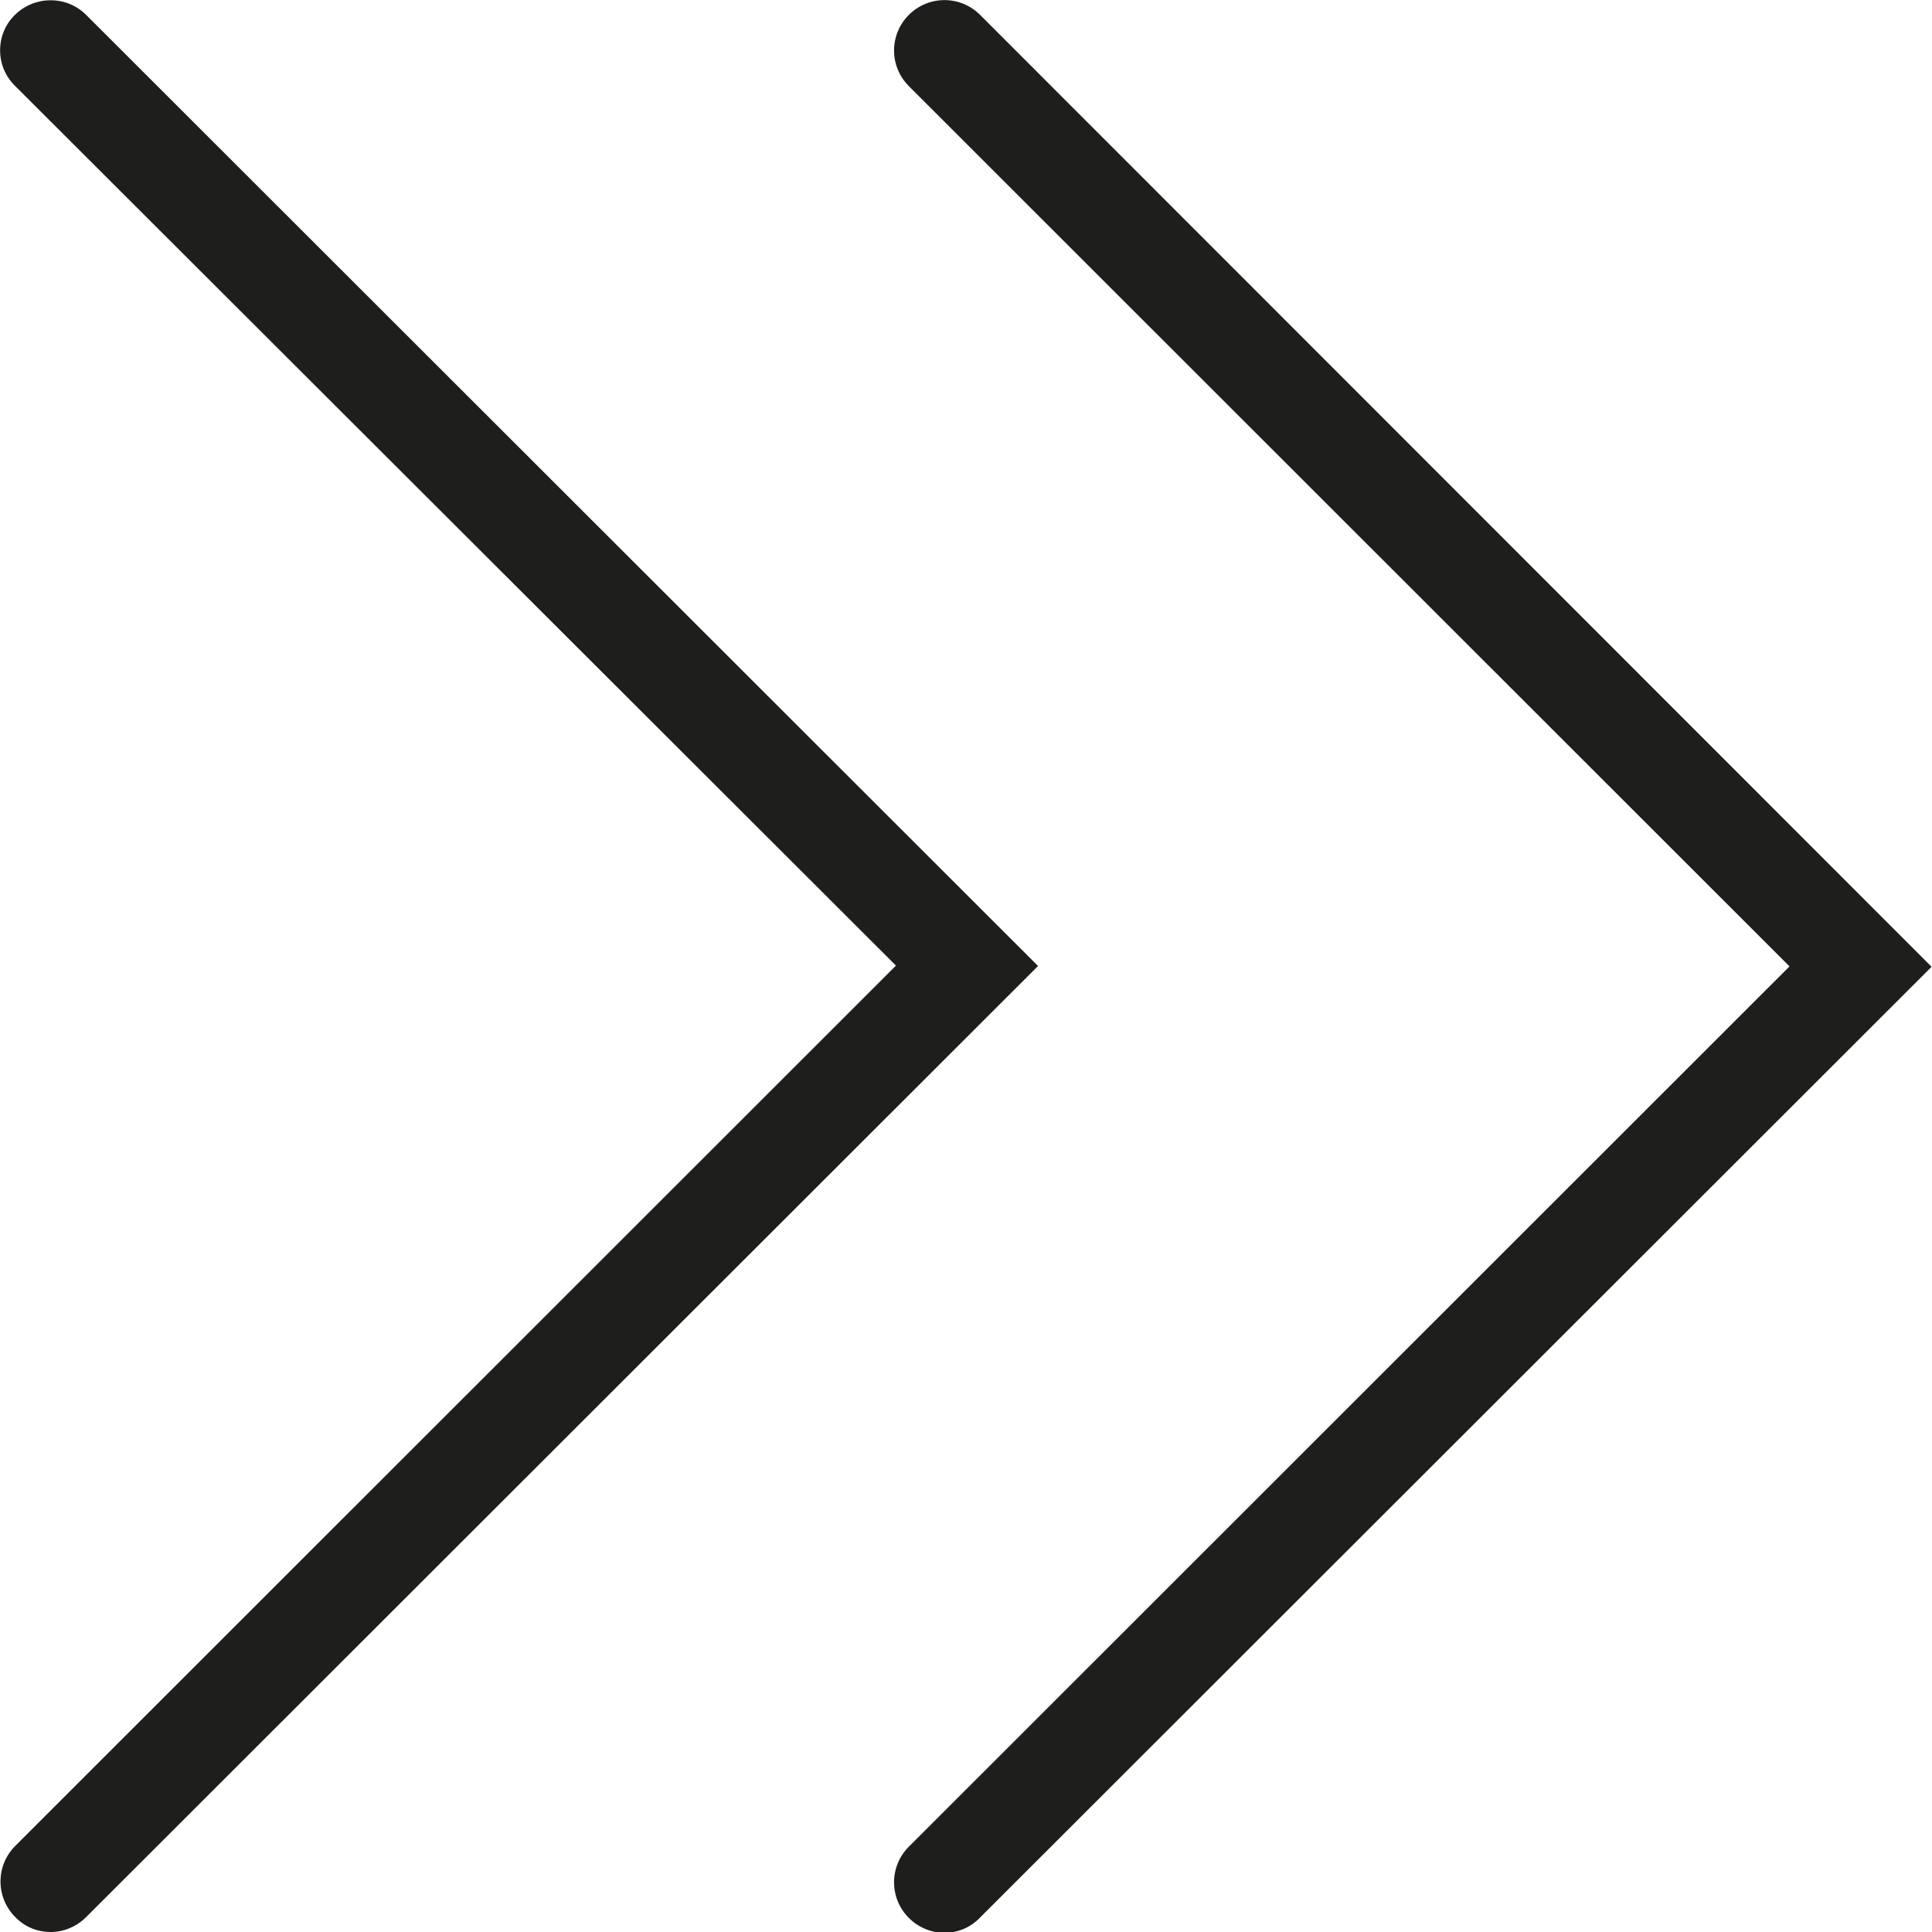 <?xml version="1.0" encoding="UTF-8"?>
<svg id="Ebene_2" xmlns="http://www.w3.org/2000/svg" viewBox="0 0 48 48">
  <defs>
    <style>
      .cls-1 {
        fill: #1e1e1c;
      }
    </style>
  </defs>
  <g id="_x33_219">
    <path class="cls-1" d="M25.79,24L2.14,47.63c-.24.24-.56.37-.88.37s-.64-.12-.88-.37c-.49-.49-.49-1.28,0-1.77l21.88-21.87L.37,2.13C-.12,1.65-.12.85.37.37S1.65-.12,2.14.37l23.65,23.63ZM24.35.37c-.49-.49-1.28-.49-1.77,0s-.49,1.28,0,1.77l21.88,21.87-21.88,21.87c-.49.49-.49,1.28,0,1.77.24.24.56.37.88.37s.64-.12.88-.37l23.65-23.63L24.35.37Z"/>
  </g>
</svg>